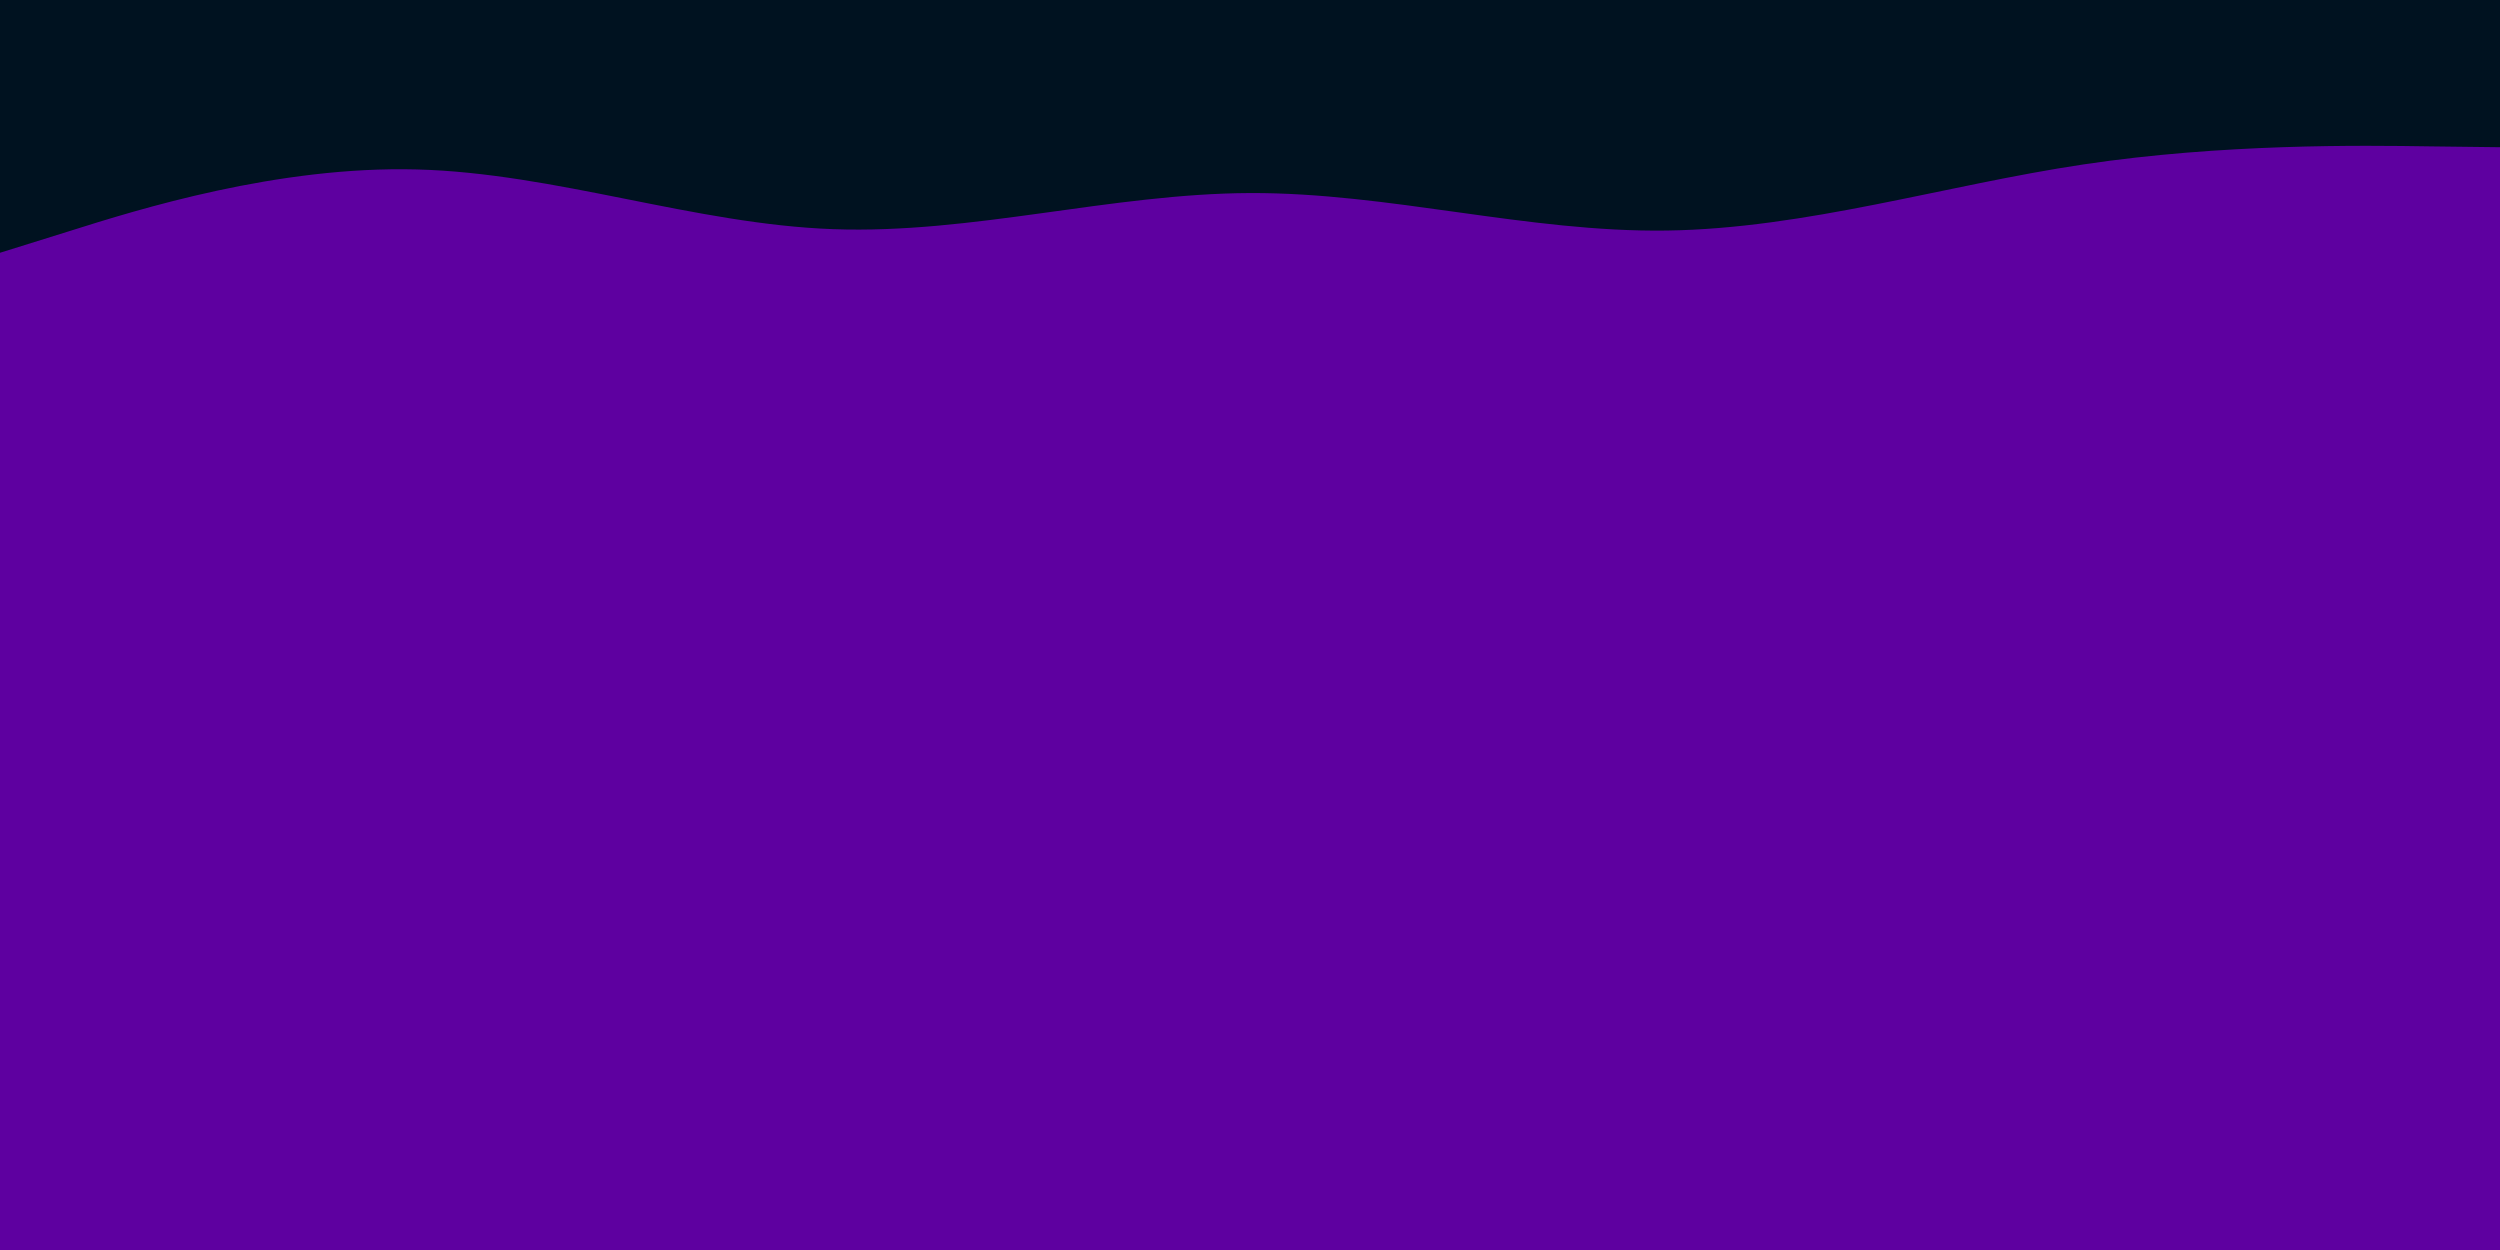 <svg id="visual" viewBox="0 0 900 450" width="900" height="450" xmlns="http://www.w3.org/2000/svg" xmlns:xlink="http://www.w3.org/1999/xlink" version="1.1"><rect x="0" y="0" width="900" height="450" fill="#5E00A0"></rect><path d="M0 91L25 83.2C50 75.3 100 59.7 150 61C200 62.3 250 80.7 300 82.5C350 84.3 400 69.7 450 69.5C500 69.3 550 83.7 600 83C650 82.3 700 66.7 750 59.2C800 51.7 850 52.3 875 52.7L900 53L900 0L875 0C850 0 800 0 750 0C700 0 650 0 600 0C550 0 500 0 450 0C400 0 350 0 300 0C250 0 200 0 150 0C100 0 50 0 25 0L0 0Z" fill="#001220" stroke-linecap="round" stroke-linejoin="miter"></path></svg>